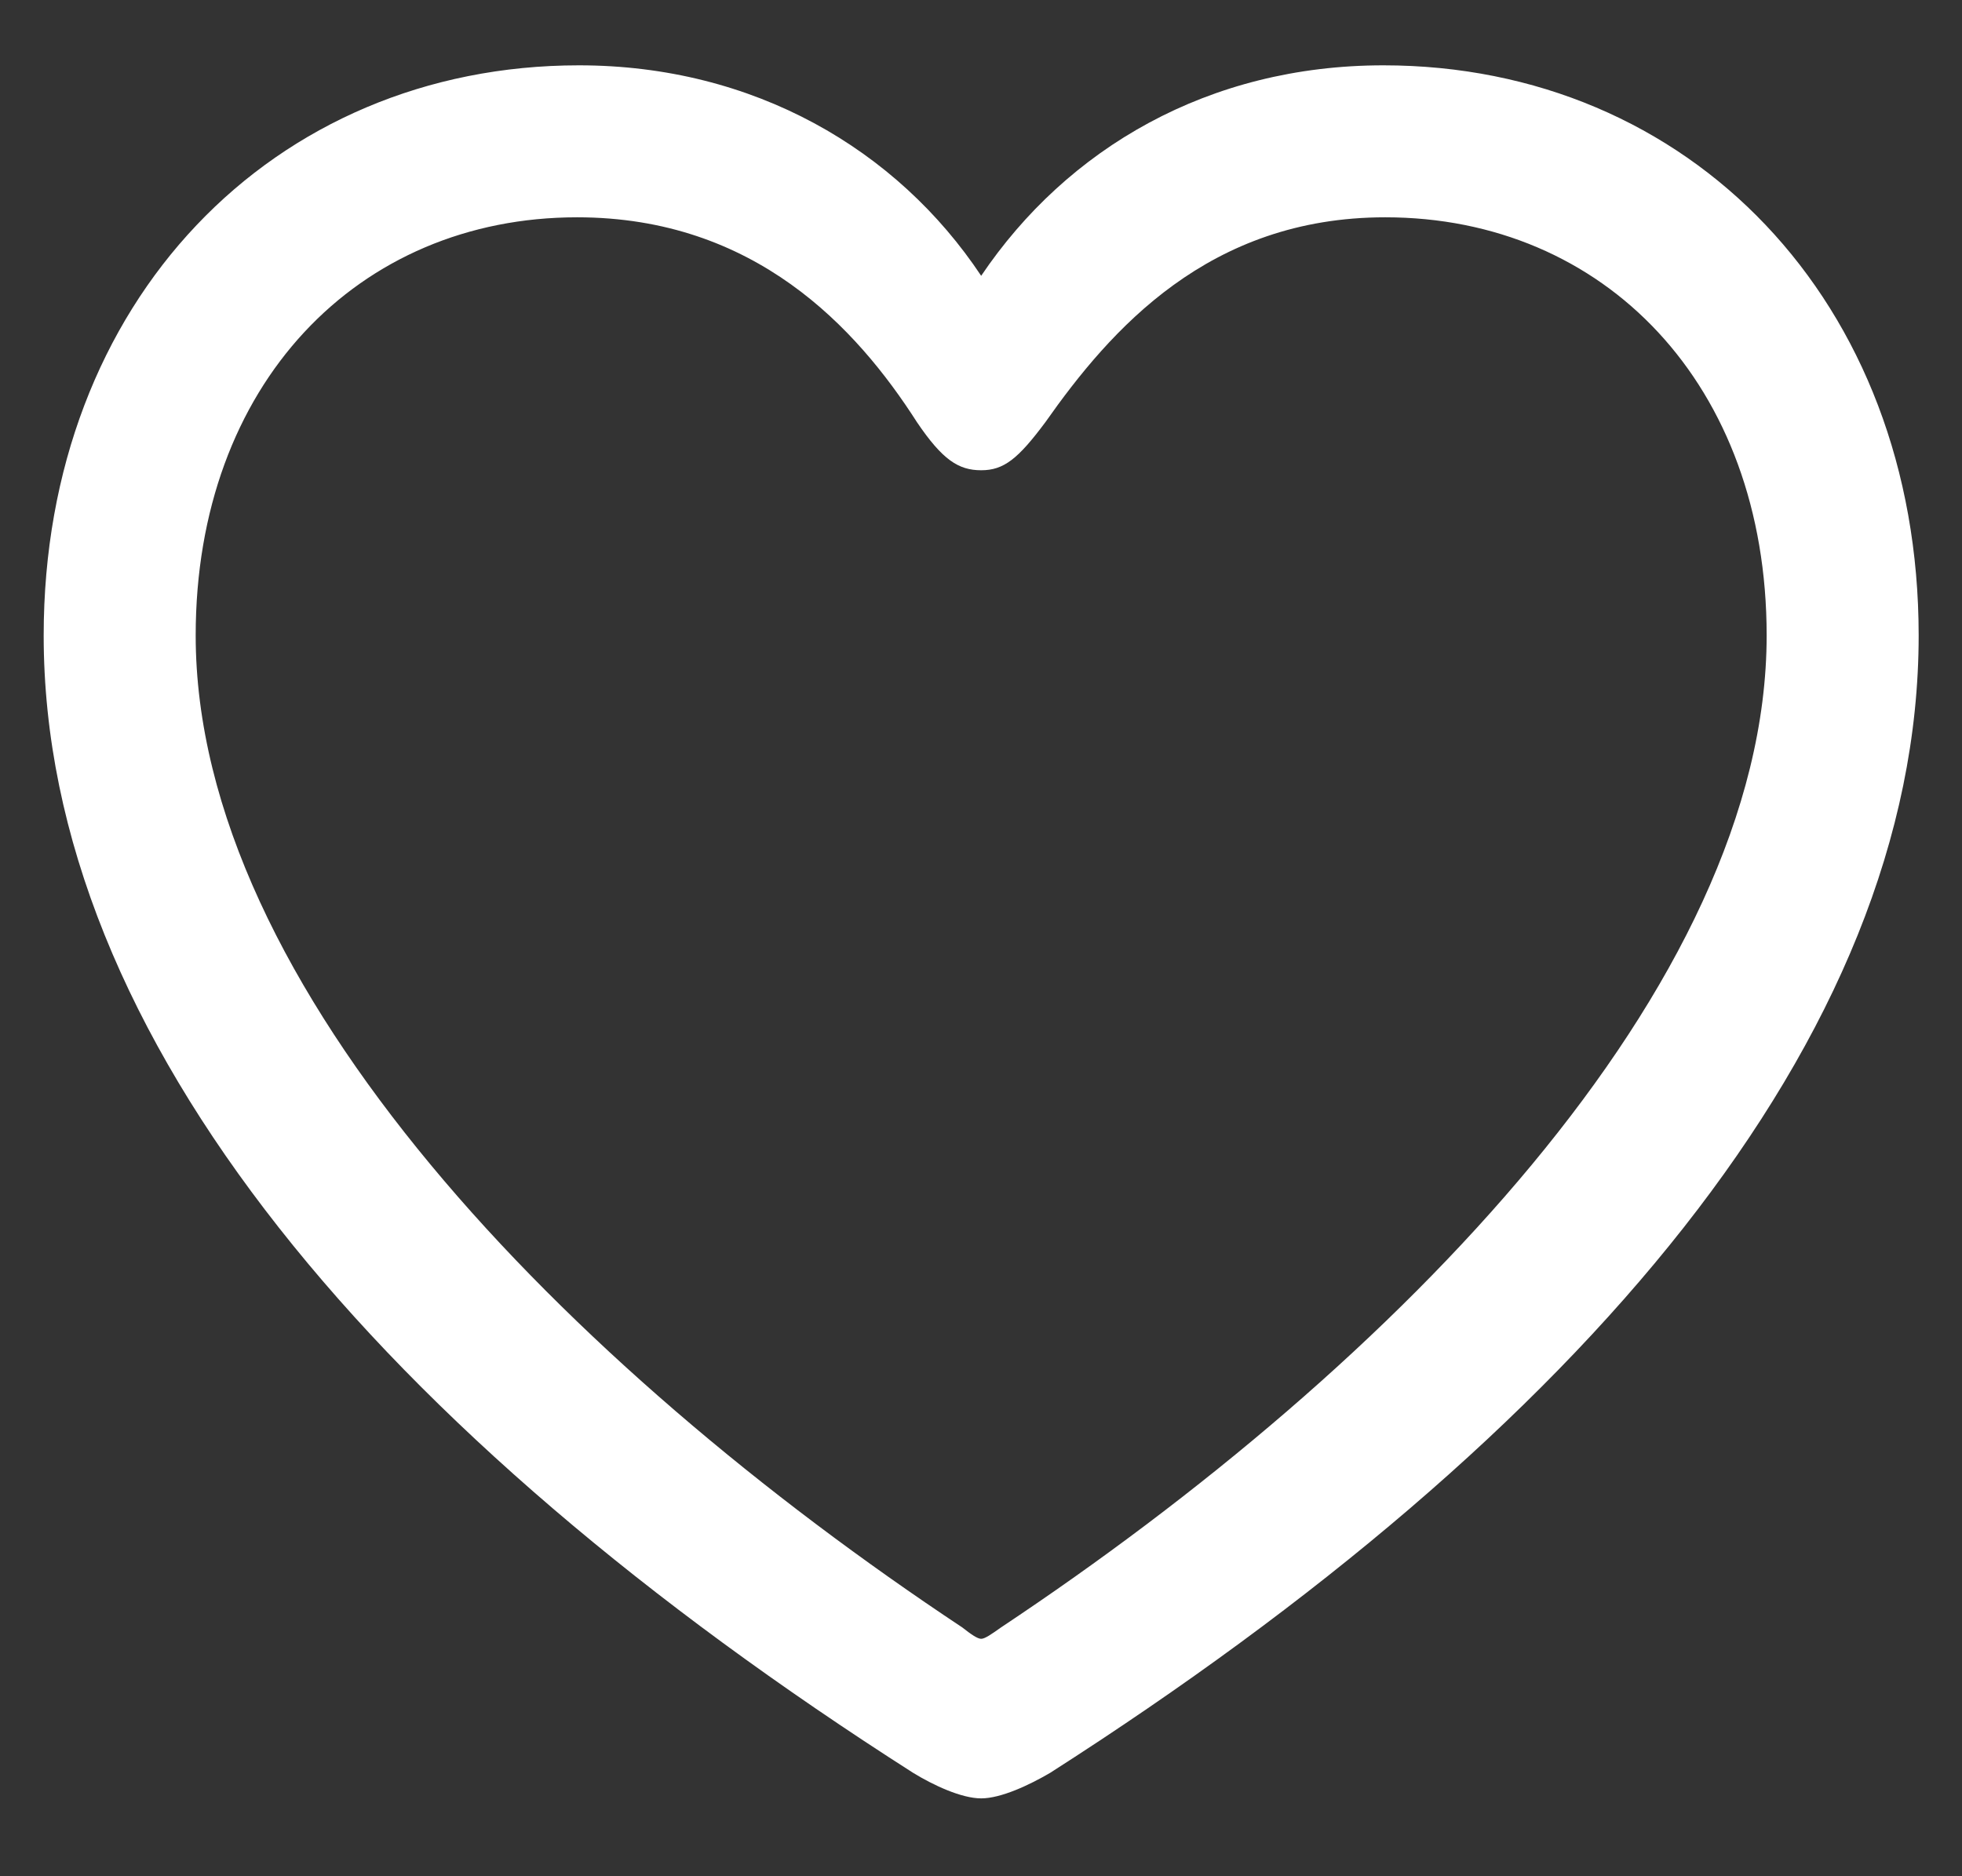 <svg width="23" height="22" viewBox="0 0 23 22" fill="none" xmlns="http://www.w3.org/2000/svg">
<rect x="0" y="0" width="23" height="22" fill="#333333" stroke="none"/>
<path d="M0.512 7.451C0.512 12.166 4.463 16.803 10.705 20.788C10.938 20.931 11.27 21.087 11.502 21.087C11.734 21.087 12.066 20.931 12.31 20.788C18.541 16.803 22.492 12.166 22.492 7.451C22.492 3.533 19.803 0.766 16.217 0.766C14.169 0.766 12.509 1.74 11.502 3.234C10.517 1.751 8.835 0.766 6.787 0.766C3.201 0.766 0.512 3.533 0.512 7.451ZM2.294 7.451C2.294 4.507 4.197 2.548 6.765 2.548C8.846 2.548 10.041 3.843 10.749 4.95C11.048 5.392 11.236 5.514 11.502 5.514C11.768 5.514 11.934 5.381 12.255 4.95C13.018 3.865 14.169 2.548 16.239 2.548C18.807 2.548 20.71 4.507 20.71 7.451C20.71 11.568 16.361 16.006 11.734 19.083C11.624 19.161 11.546 19.216 11.502 19.216C11.458 19.216 11.38 19.161 11.281 19.083C6.643 16.006 2.294 11.568 2.294 7.451Z" fill="white"/>
</svg>
